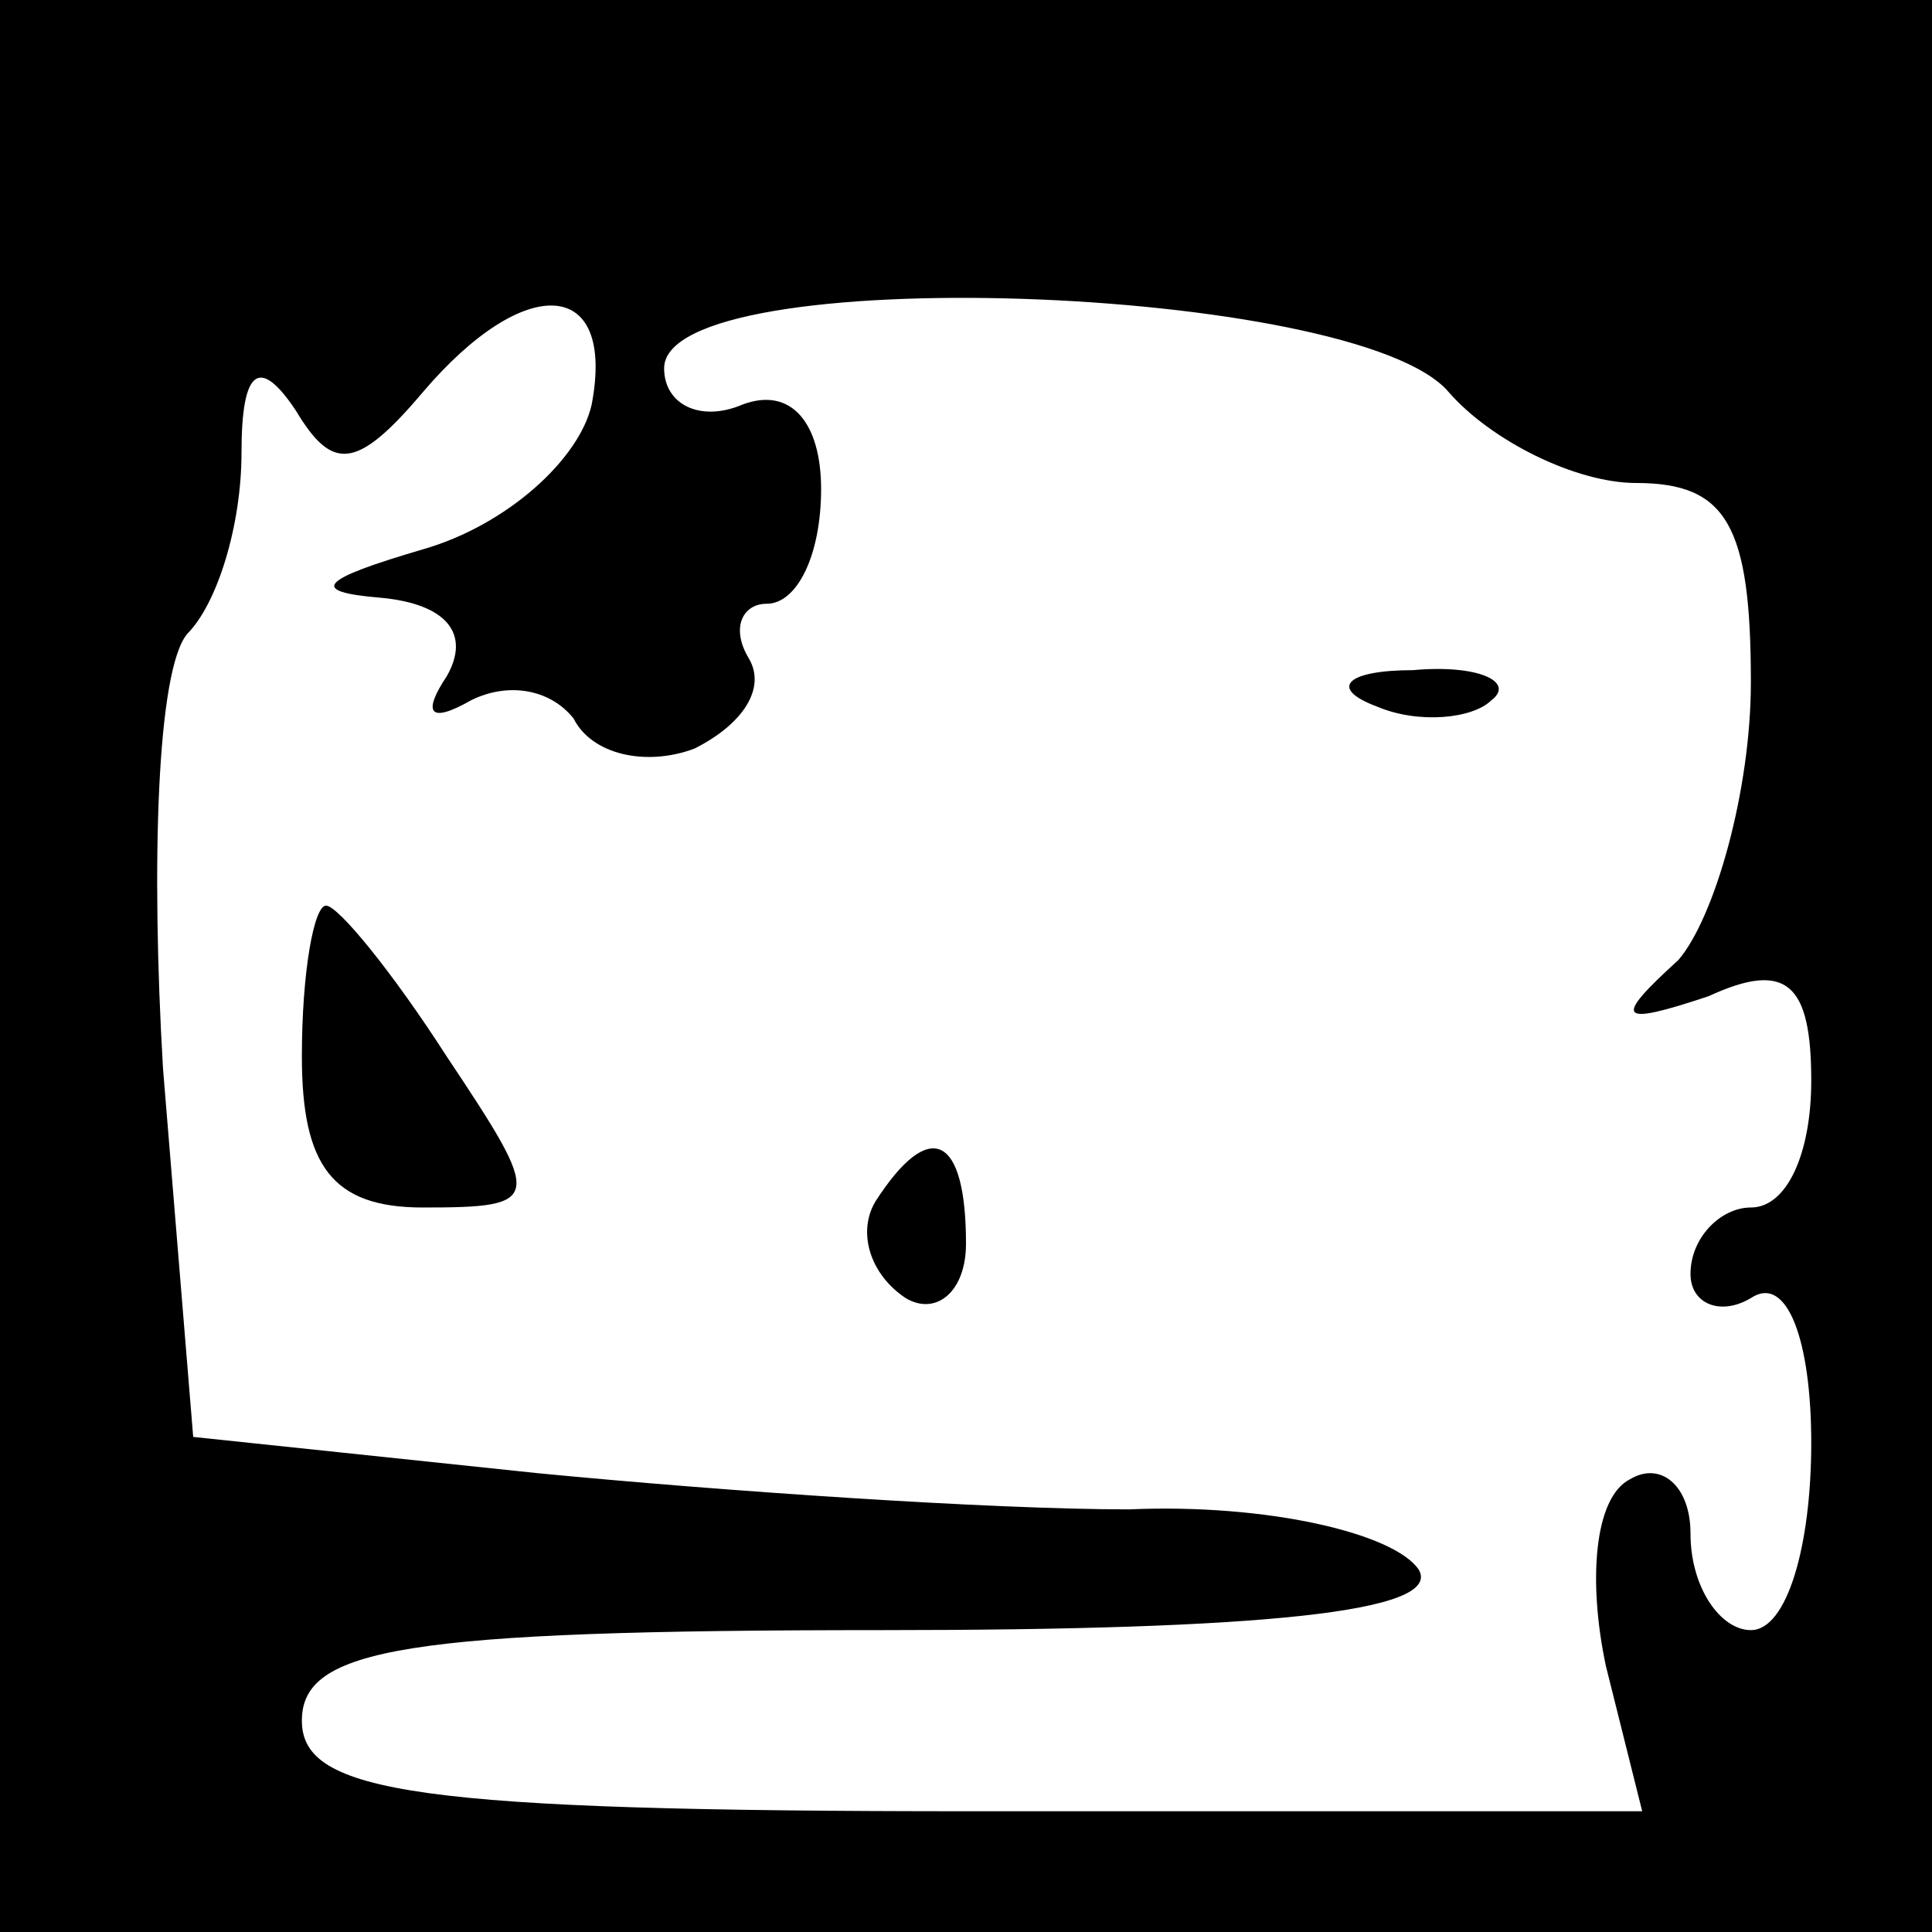 <?xml version="1.0" standalone="no"?>
<!DOCTYPE svg PUBLIC "-//W3C//DTD SVG 20010904//EN"
 "http://www.w3.org/TR/2001/REC-SVG-20010904/DTD/svg10.dtd">
<svg version="1.0" xmlns="http://www.w3.org/2000/svg"
 width="32pt" height="32pt" viewBox="0 0 32 32"
 preserveAspectRatio="xMidYMid meet">
<rect x="0" y="0" width="32" height="32" fill="#808080" stroke="none"/>
<g transform="translate(0,32) scale(0.1,-0.1)"
fill="#000000" stroke="none">
<path fill="#000000" stroke="none" d="M0 160 l0 -160 160 0 160 0 0 160 0
160 -160 0 -160 0 0 -160z"/>
<path fill="#ffffff" stroke="none" d="M98 253 c-2 -9 -14 -20 -28 -24 -17 -5
-19 -7 -7 -8 11 -1 15 -6 11 -13 -4 -6 -3 -8 4 -4 6 3 13 2 17 -3 3 -6 12 -8
20 -5 8 4 12 10 9 15 -3 5 -1 9 3 9 5 0 9 8 9 19 0 11 -5 17 -13 14 -7 -3 -13
0 -13 6 0 18 115 14 130 -4 7 -8 21 -15 31 -15 15 0 19 -7 19 -33 0 -18 -6
-39 -12 -46 -11 -10 -10 -11 5 -6 13 6 17 2 17 -14 0 -12 -4 -21 -10 -21 -5 0
-10 -5 -10 -11 0 -5 5 -7 10 -4 6 4 10 -7 10 -24 0 -17 -4 -31 -10 -31 -5 0
-10 7 -10 16 0 8 -5 12 -10 9 -6 -3 -7 -17 -4 -31 l6 -24 -111 0 c-92 0 -111
3 -111 15 0 12 17 15 96 15 63 0 93 3 89 10 -4 6 -25 11 -48 10 -23 0 -67 3
-98 6 l-57 6 -5 61 c-2 34 -1 66 4 72 5 5 9 18 9 30 0 14 3 16 9 7 6 -10 10
-10 21 3 17 20 32 19 28 -2z"/>
<path fill="#000000" stroke="none" d="M228 203 c7 -3 16 -2 19 1 4 3 -2 6
-13 5 -11 0 -14 -3 -6 -6z"/>
<path fill="#000000" stroke="none" d="M50 145 c0 -18 5 -25 20 -25 20 0 20 1
4 25 -9 14 -18 25 -20 25 -2 0 -4 -11 -4 -25z"/>
<path fill="#000000" stroke="none" d="M145 121 c-3 -5 -1 -12 5 -16 5 -3 10
1 10 9 0 18 -6 21 -15 7z"/>
</g>
</svg>
